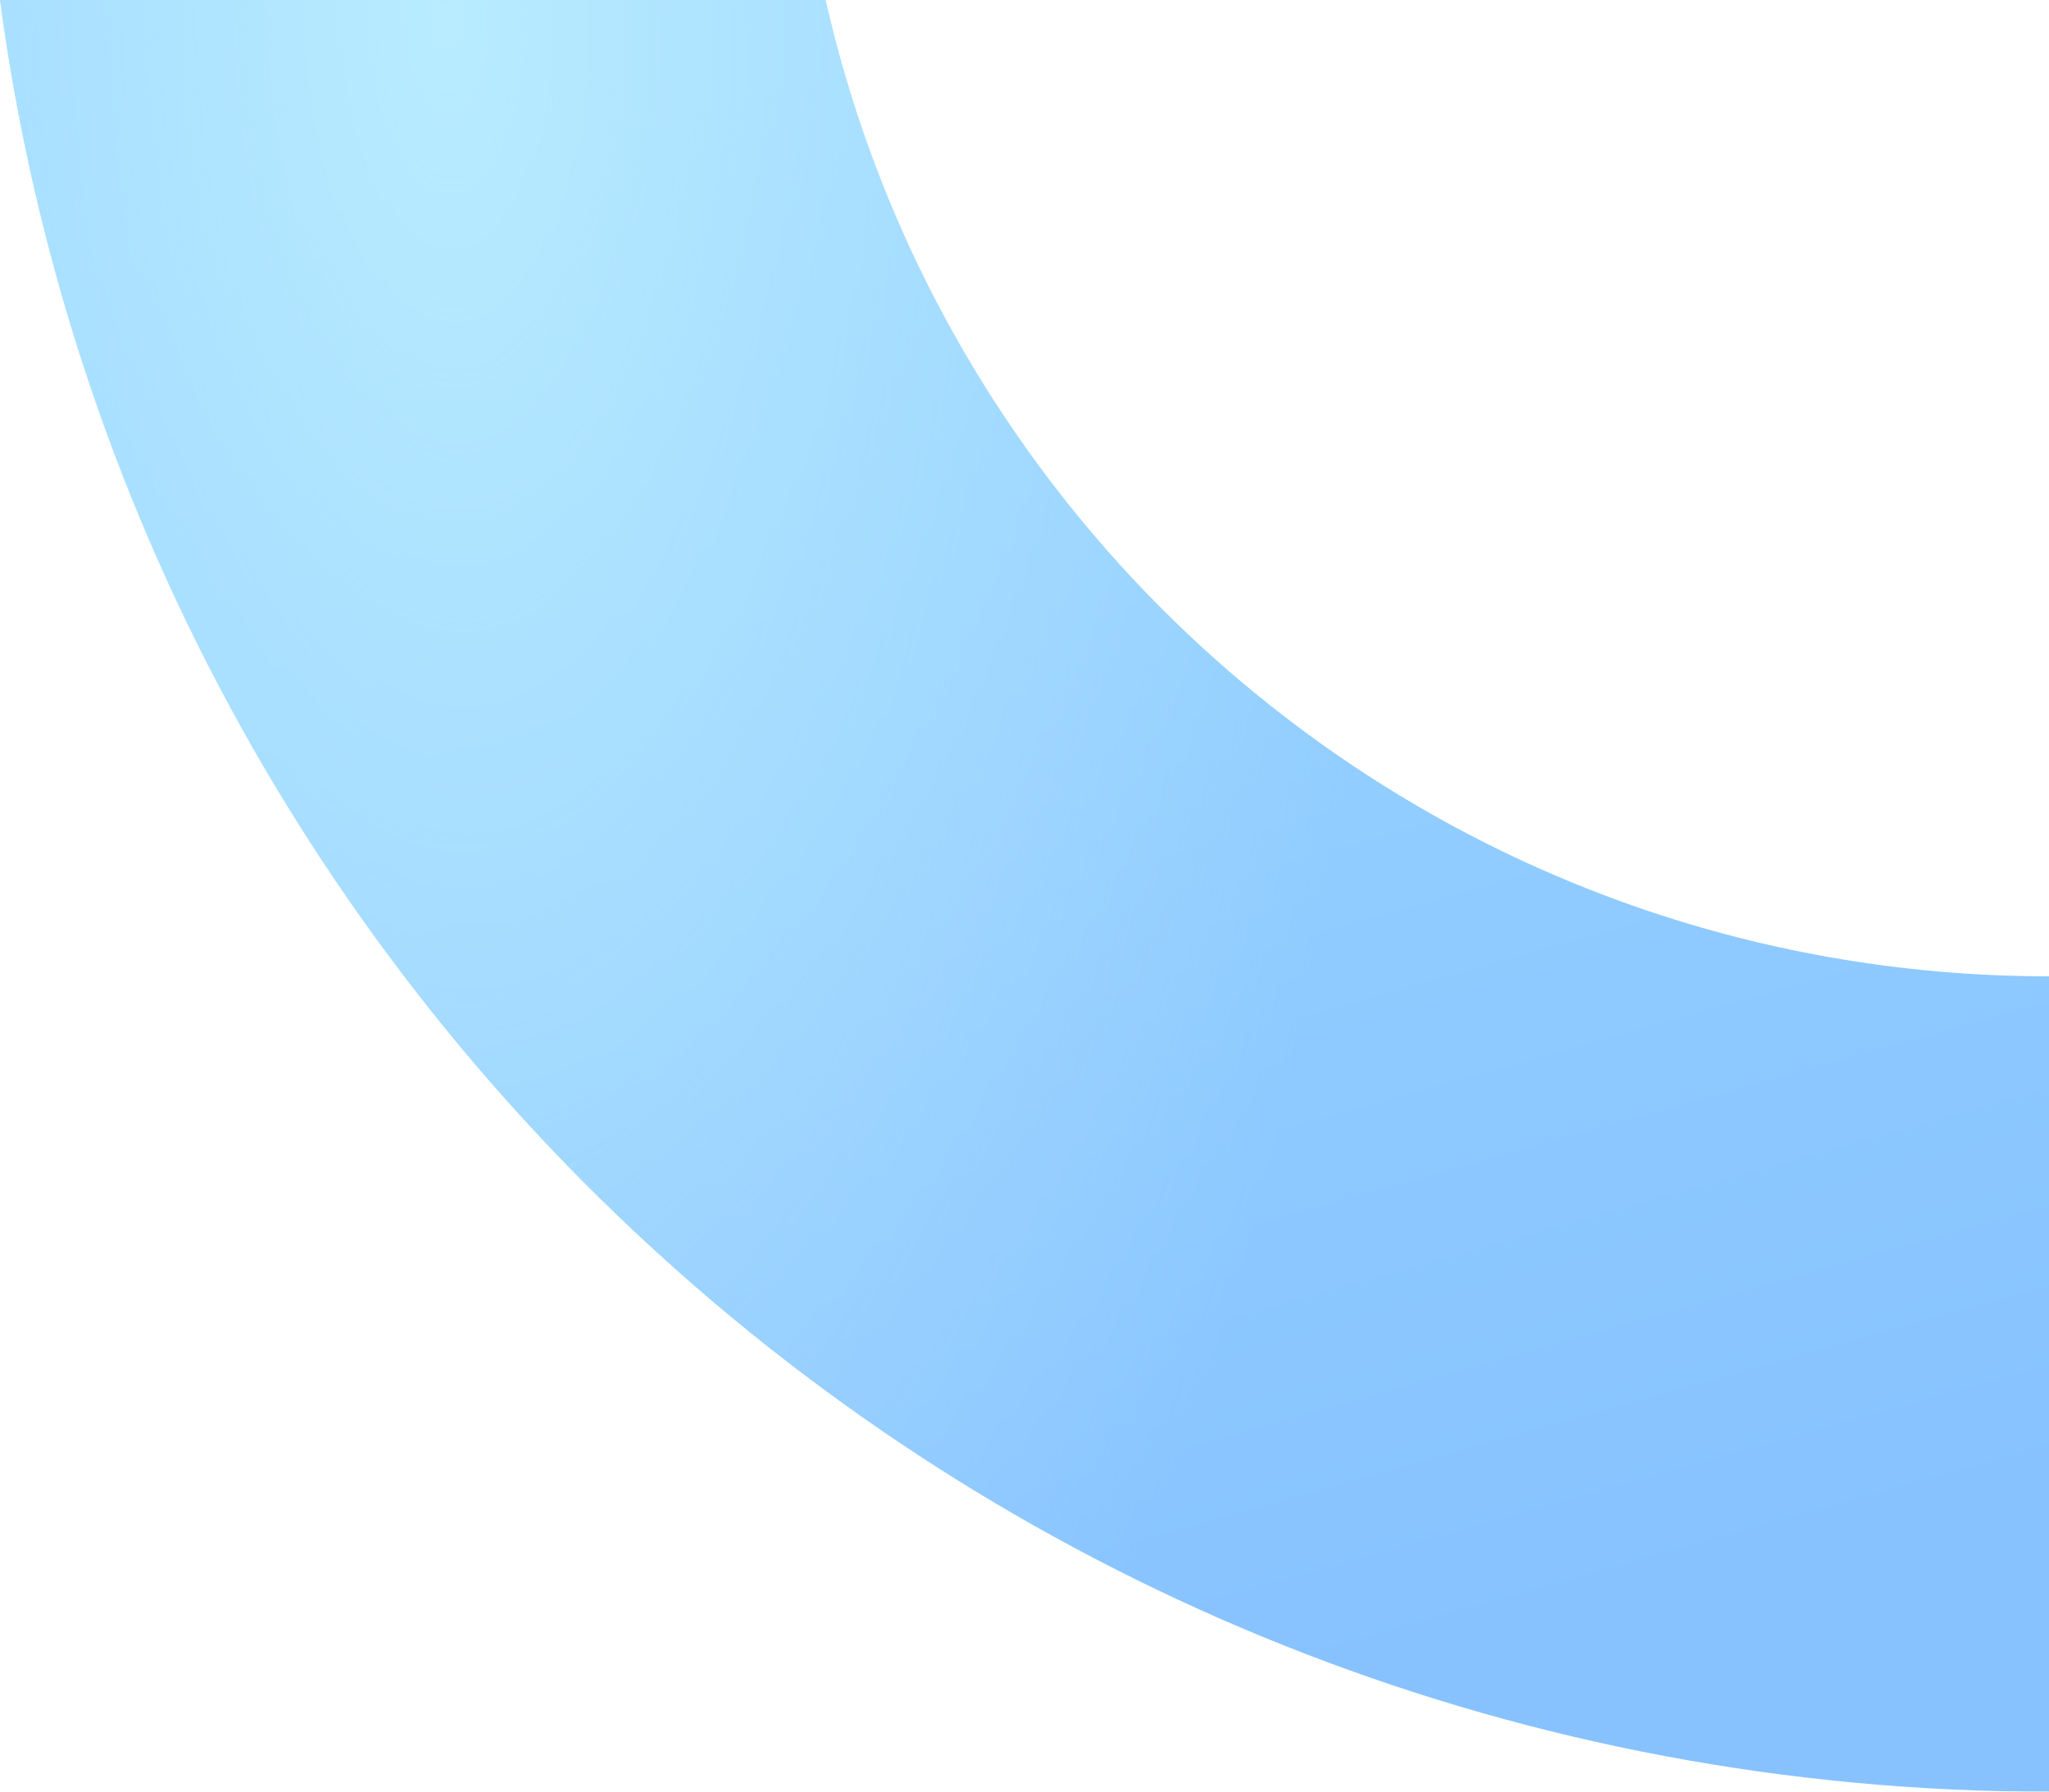 <svg width="509" height="445" viewBox="0 0 509 445" fill="none" xmlns="http://www.w3.org/2000/svg">
<g opacity="0.5">
<path d="M0 0C33.584 251.003 248.514 445 509 445V242.483C360.609 242.483 236.544 138.884 205.093 0H0Z" fill="url(#paint0_linear_104_8322)"/>
<path d="M0 0C33.584 251.003 248.514 445 509 445V242.483C360.609 242.483 236.544 138.884 205.093 0H0Z" fill="url(#paint1_radial_104_8322)"/>
</g>
<defs>
<linearGradient id="paint0_linear_104_8322" x1="254.5" y1="0" x2="370.358" y2="412.456" gradientUnits="userSpaceOnUse">
<stop stop-color="#38B2FF"/>
<stop offset="1" stop-color="#0F85FF"/>
</linearGradient>
<radialGradient id="paint1_radial_104_8322" cx="0" cy="0" r="1" gradientUnits="userSpaceOnUse" gradientTransform="translate(110.914 -7.6132e-06) rotate(88.177) scale(540.631 234.695)">
<stop stop-color="#72D9FF"/>
<stop offset="1" stop-color="#65C4FF" stop-opacity="0"/>
</radialGradient>
</defs>
</svg>
